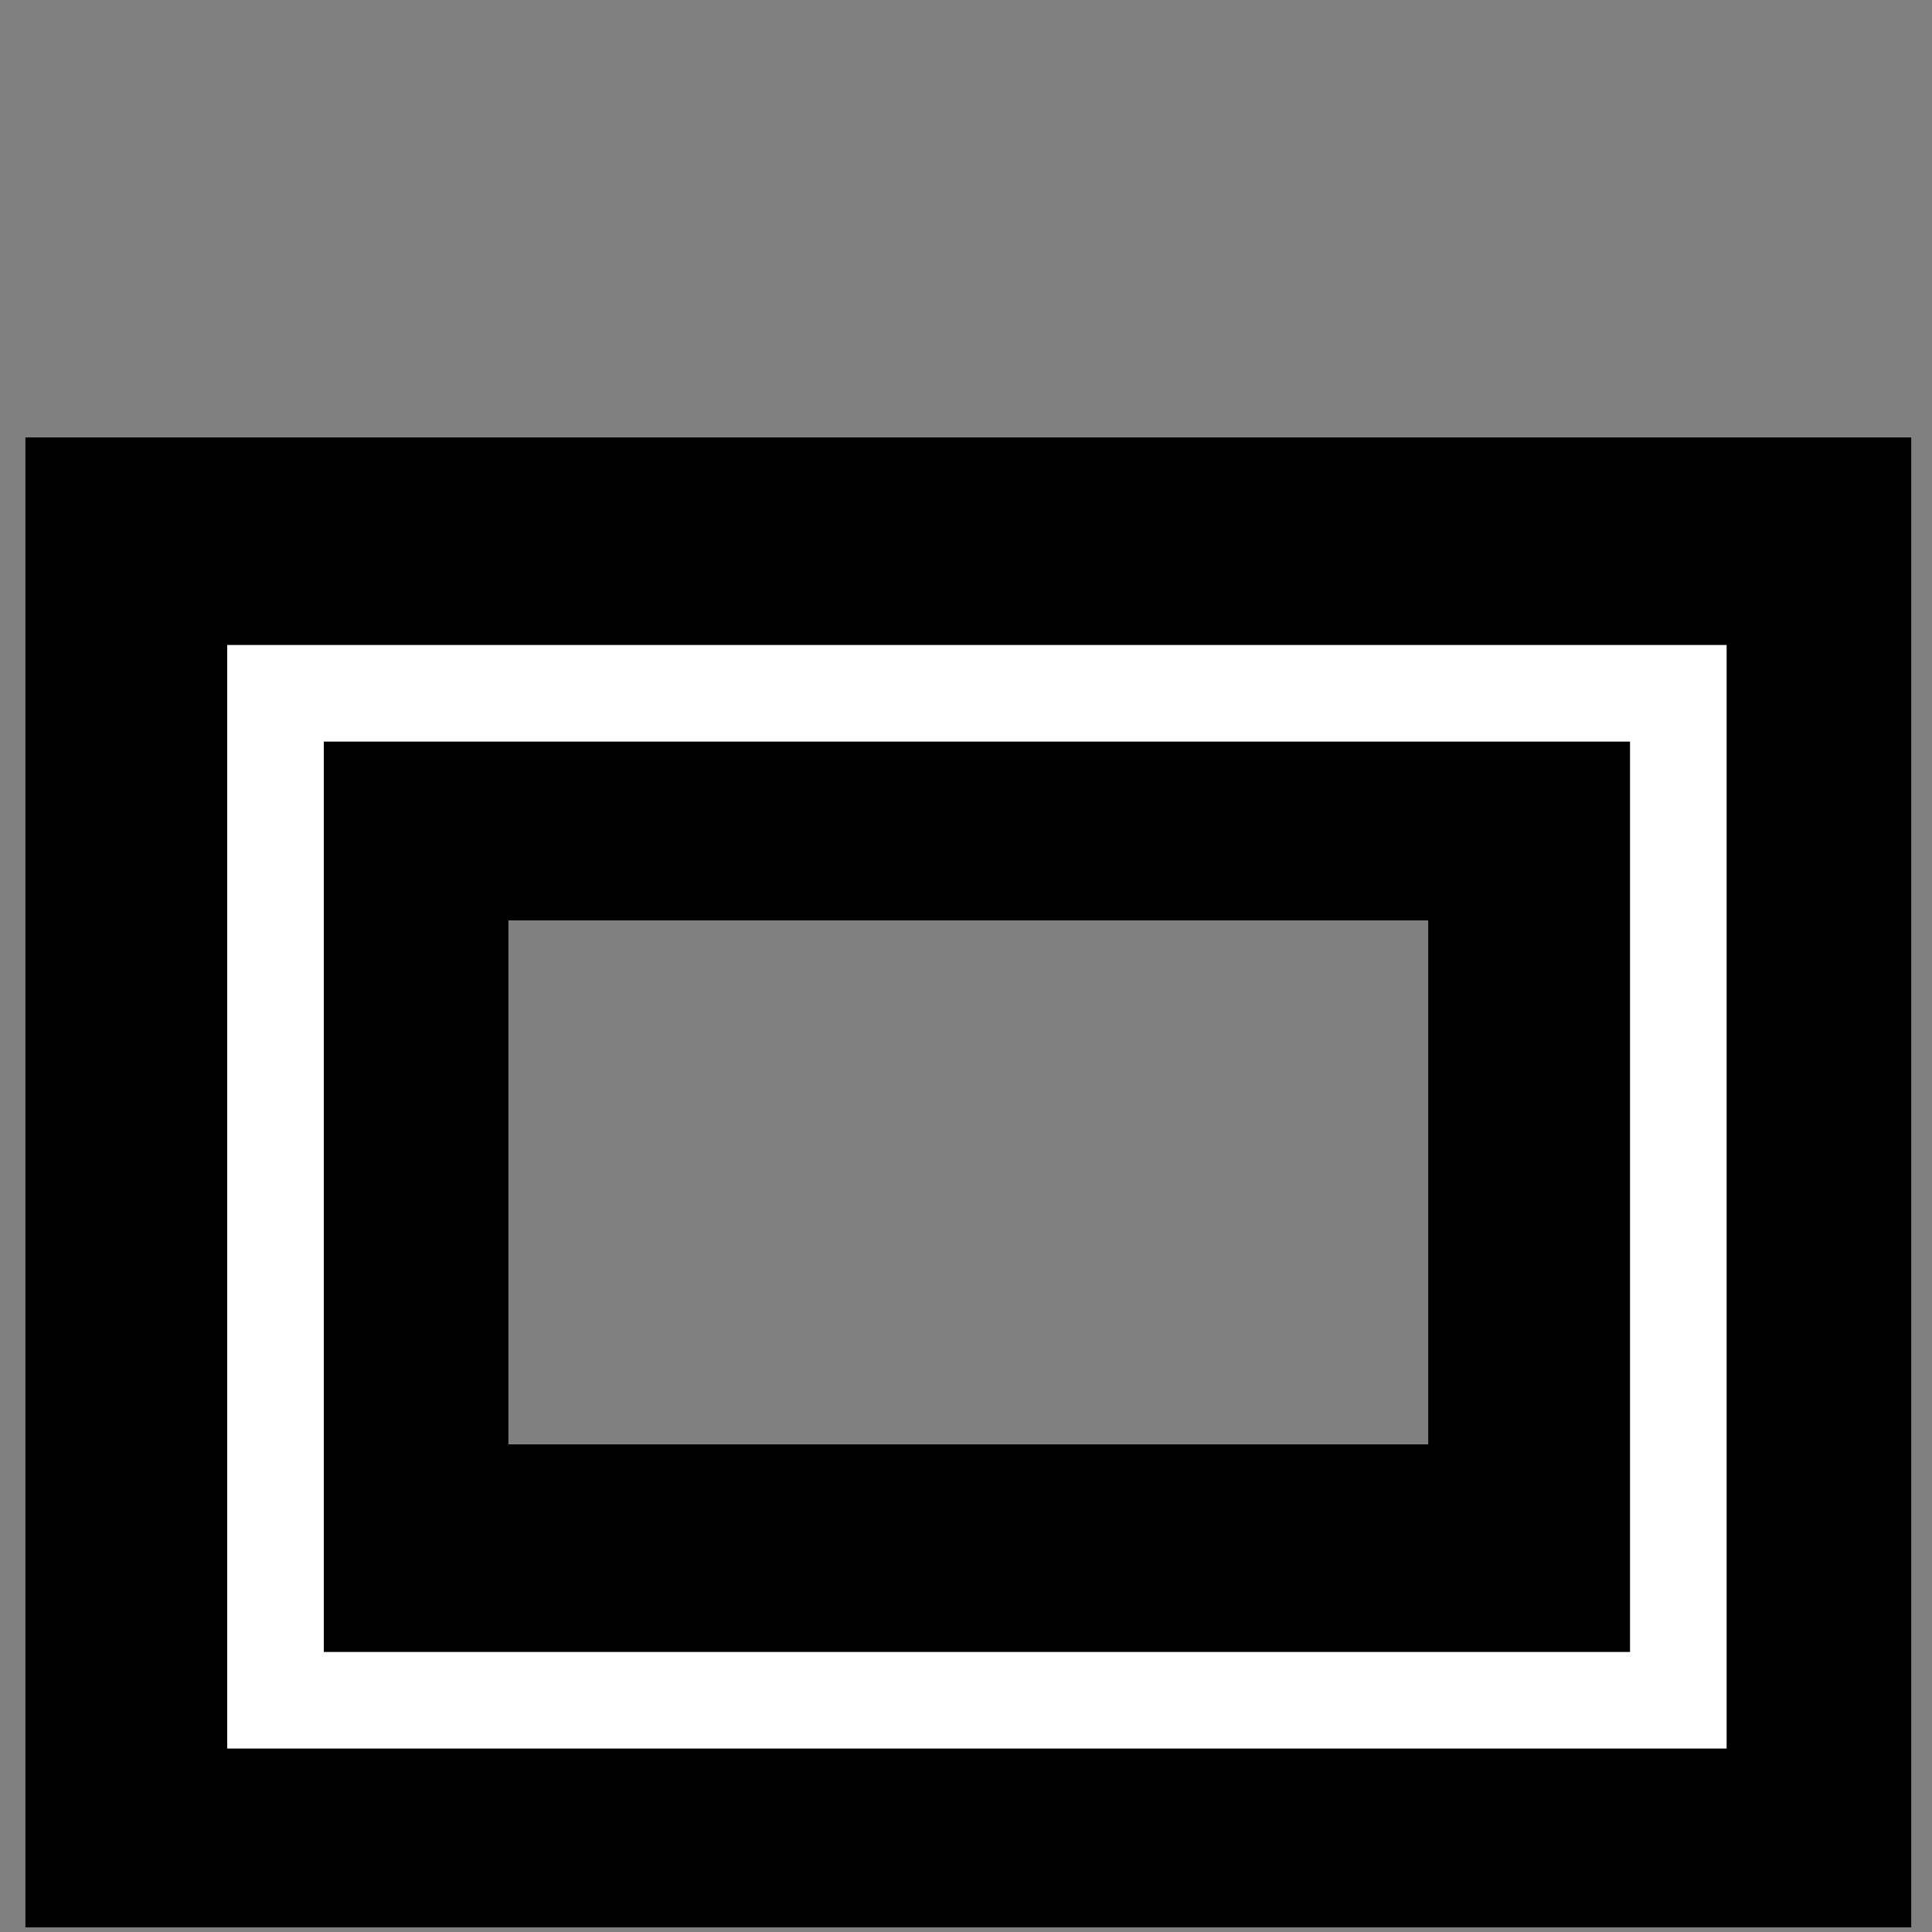 <?xml version="1.0" encoding="UTF-8" standalone="no"?>
<!-- Created with Inkscape (http://www.inkscape.org/) -->

<svg
   xmlns:dc="http://purl.org/dc/elements/1.1/"
   xmlns:cc="http://creativecommons.org/ns#"
   xmlns:rdf="http://www.w3.org/1999/02/22-rdf-syntax-ns#"
   xmlns:svg="http://www.w3.org/2000/svg"
   xmlns="http://www.w3.org/2000/svg"
   xmlns:xlink="http://www.w3.org/1999/xlink"
   xmlns:sodipodi="http://sodipodi.sourceforge.net/DTD/sodipodi-0.dtd"
   xmlns:inkscape="http://www.inkscape.org/namespaces/inkscape"
   width="20"
   height="20"
   id="svg1306"
   sodipodi:version="0.32"
   inkscape:version="0.48.0 r9654"
   sodipodi:docname="doubleBorder.svg"
   inkscape:export-filename="/home/ablouin/Bureau/doubleBorder.png"
   inkscape:export-xdpi="90"
   inkscape:export-ydpi="90"
   version="1.0">
  <rect width="100%" height="100%" fill="#808080" stroke="none"/>
  <defs
     id="defs1308">
    <linearGradient
       inkscape:collect="always"
       id="linearGradient6364">
      <stop
         style="stop-color:#ff0000;stop-opacity:1;"
         offset="0"
         id="stop6366" />
      <stop
         style="stop-color:#ff0000;stop-opacity:0;"
         offset="1"
         id="stop6368" />
    </linearGradient>
    <marker
       inkscape:stockid="Arrow1Lstart"
       orient="auto"
       refY="0"
       refX="0"
       id="Arrow1Lstart"
       style="overflow:visible">
      <path
         id="path3573"
         d="M 0,0 L 5,-5 L -12.5,0 L 5,5 L 0,0 z "
         style="fill-rule:evenodd;stroke:#000000;stroke-width:1pt;marker-start:none"
         transform="scale(0.8,0.8)" />
    </marker>
    <linearGradient
       inkscape:collect="always"
       xlink:href="#linearGradient6364"
       id="linearGradient6370"
       x1="14.381"
       y1="13.431"
       x2="2.242"
       y2="1.766"
       gradientUnits="userSpaceOnUse" />
  </defs>
  <sodipodi:namedview
     id="base"
     pagecolor="#ffffff"
     bordercolor="#666666"
     borderopacity="1.0"
     inkscape:pageopacity="0.0"
     inkscape:pageshadow="2"
     inkscape:zoom="19.578019"
     inkscape:cx="1.6227546"
     inkscape:cy="8.3158773"
     inkscape:current-layer="layer1"
     showgrid="true"
     inkscape:grid-bbox="true"
     inkscape:document-units="px"
     inkscape:window-width="1543"
     inkscape:window-height="881"
     inkscape:window-x="309"
     inkscape:window-y="24"
     inkscape:window-maximized="0" />
  <g
     id="layer1"
     inkscape:label="Layer 1"
     inkscape:groupmode="layer">
    <rect
       style="fill:none;stroke:#000000;stroke-width:5;stroke-linejoin:miter;stroke-miterlimit:4;stroke-opacity:1;stroke-dasharray:none;stroke-dashoffset:0"
       id="rect1313"
       width="14.522"
       height="10.424"
       x="2.763"
       y="7.028" />
    <rect
       style="fill:none;stroke:#ffffff;stroke-width:1;stroke-linejoin:miter;stroke-miterlimit:4;stroke-opacity:1;stroke-dasharray:none;stroke-dashoffset:0"
       id="rect1313-5"
       width="14.522"
       height="10.424"
       x="2.852"
       y="7.177" />
  </g>
</svg>
